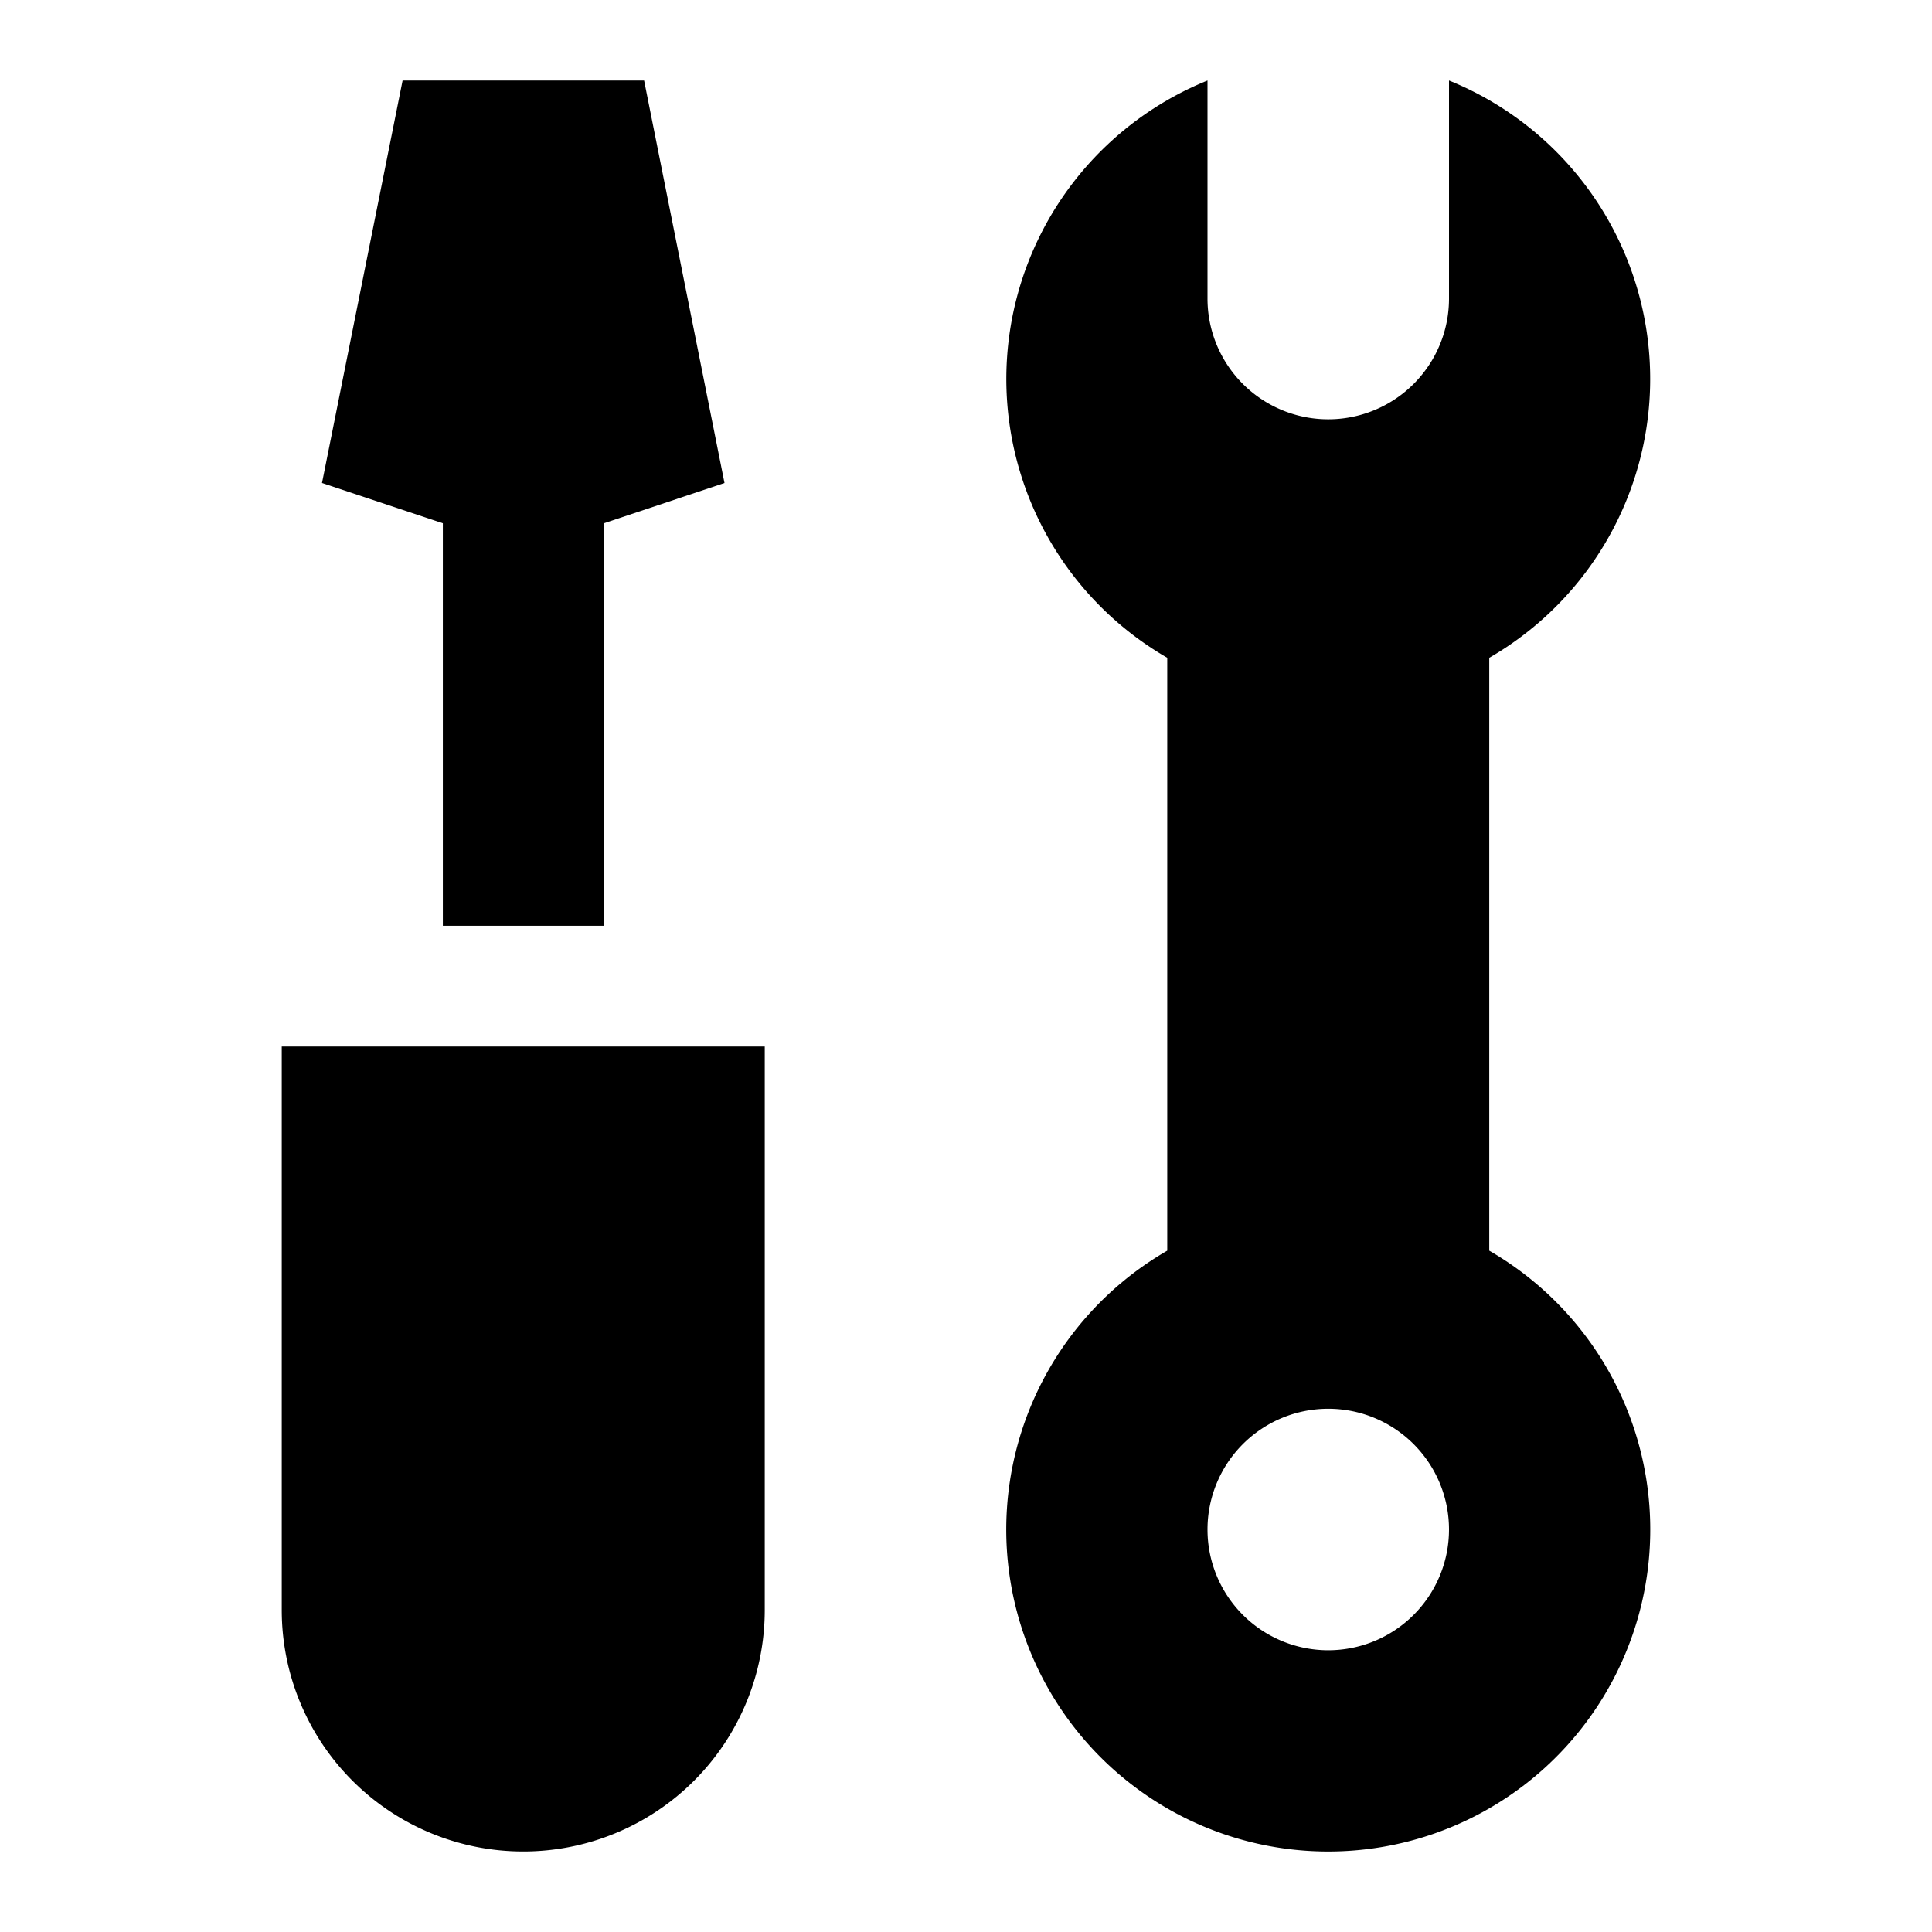 <svg id="Cloud" xmlns="http://www.w3.org/2000/svg" viewBox="0 0 192 192"><title>Screwdriver_Wrench</title><path d="M148,124.29V65.37A32,32,0,0,0,144,8V29.67a12,12,0,1,1-24,0V8a32,32,0,0,0-4,57.37v58.92a32,32,0,1,0,32,0ZM132,164a12,12,0,1,1,12-12A12,12,0,0,1,132,164Z"/><path d="M28,104v56a24,24,0,0,0,48,0V104Z"/><polygon points="60.02 92 60.02 52 72 48 64.01 8 40.01 8 32 48 44.01 52 44.01 92 60.02 92"/></svg>